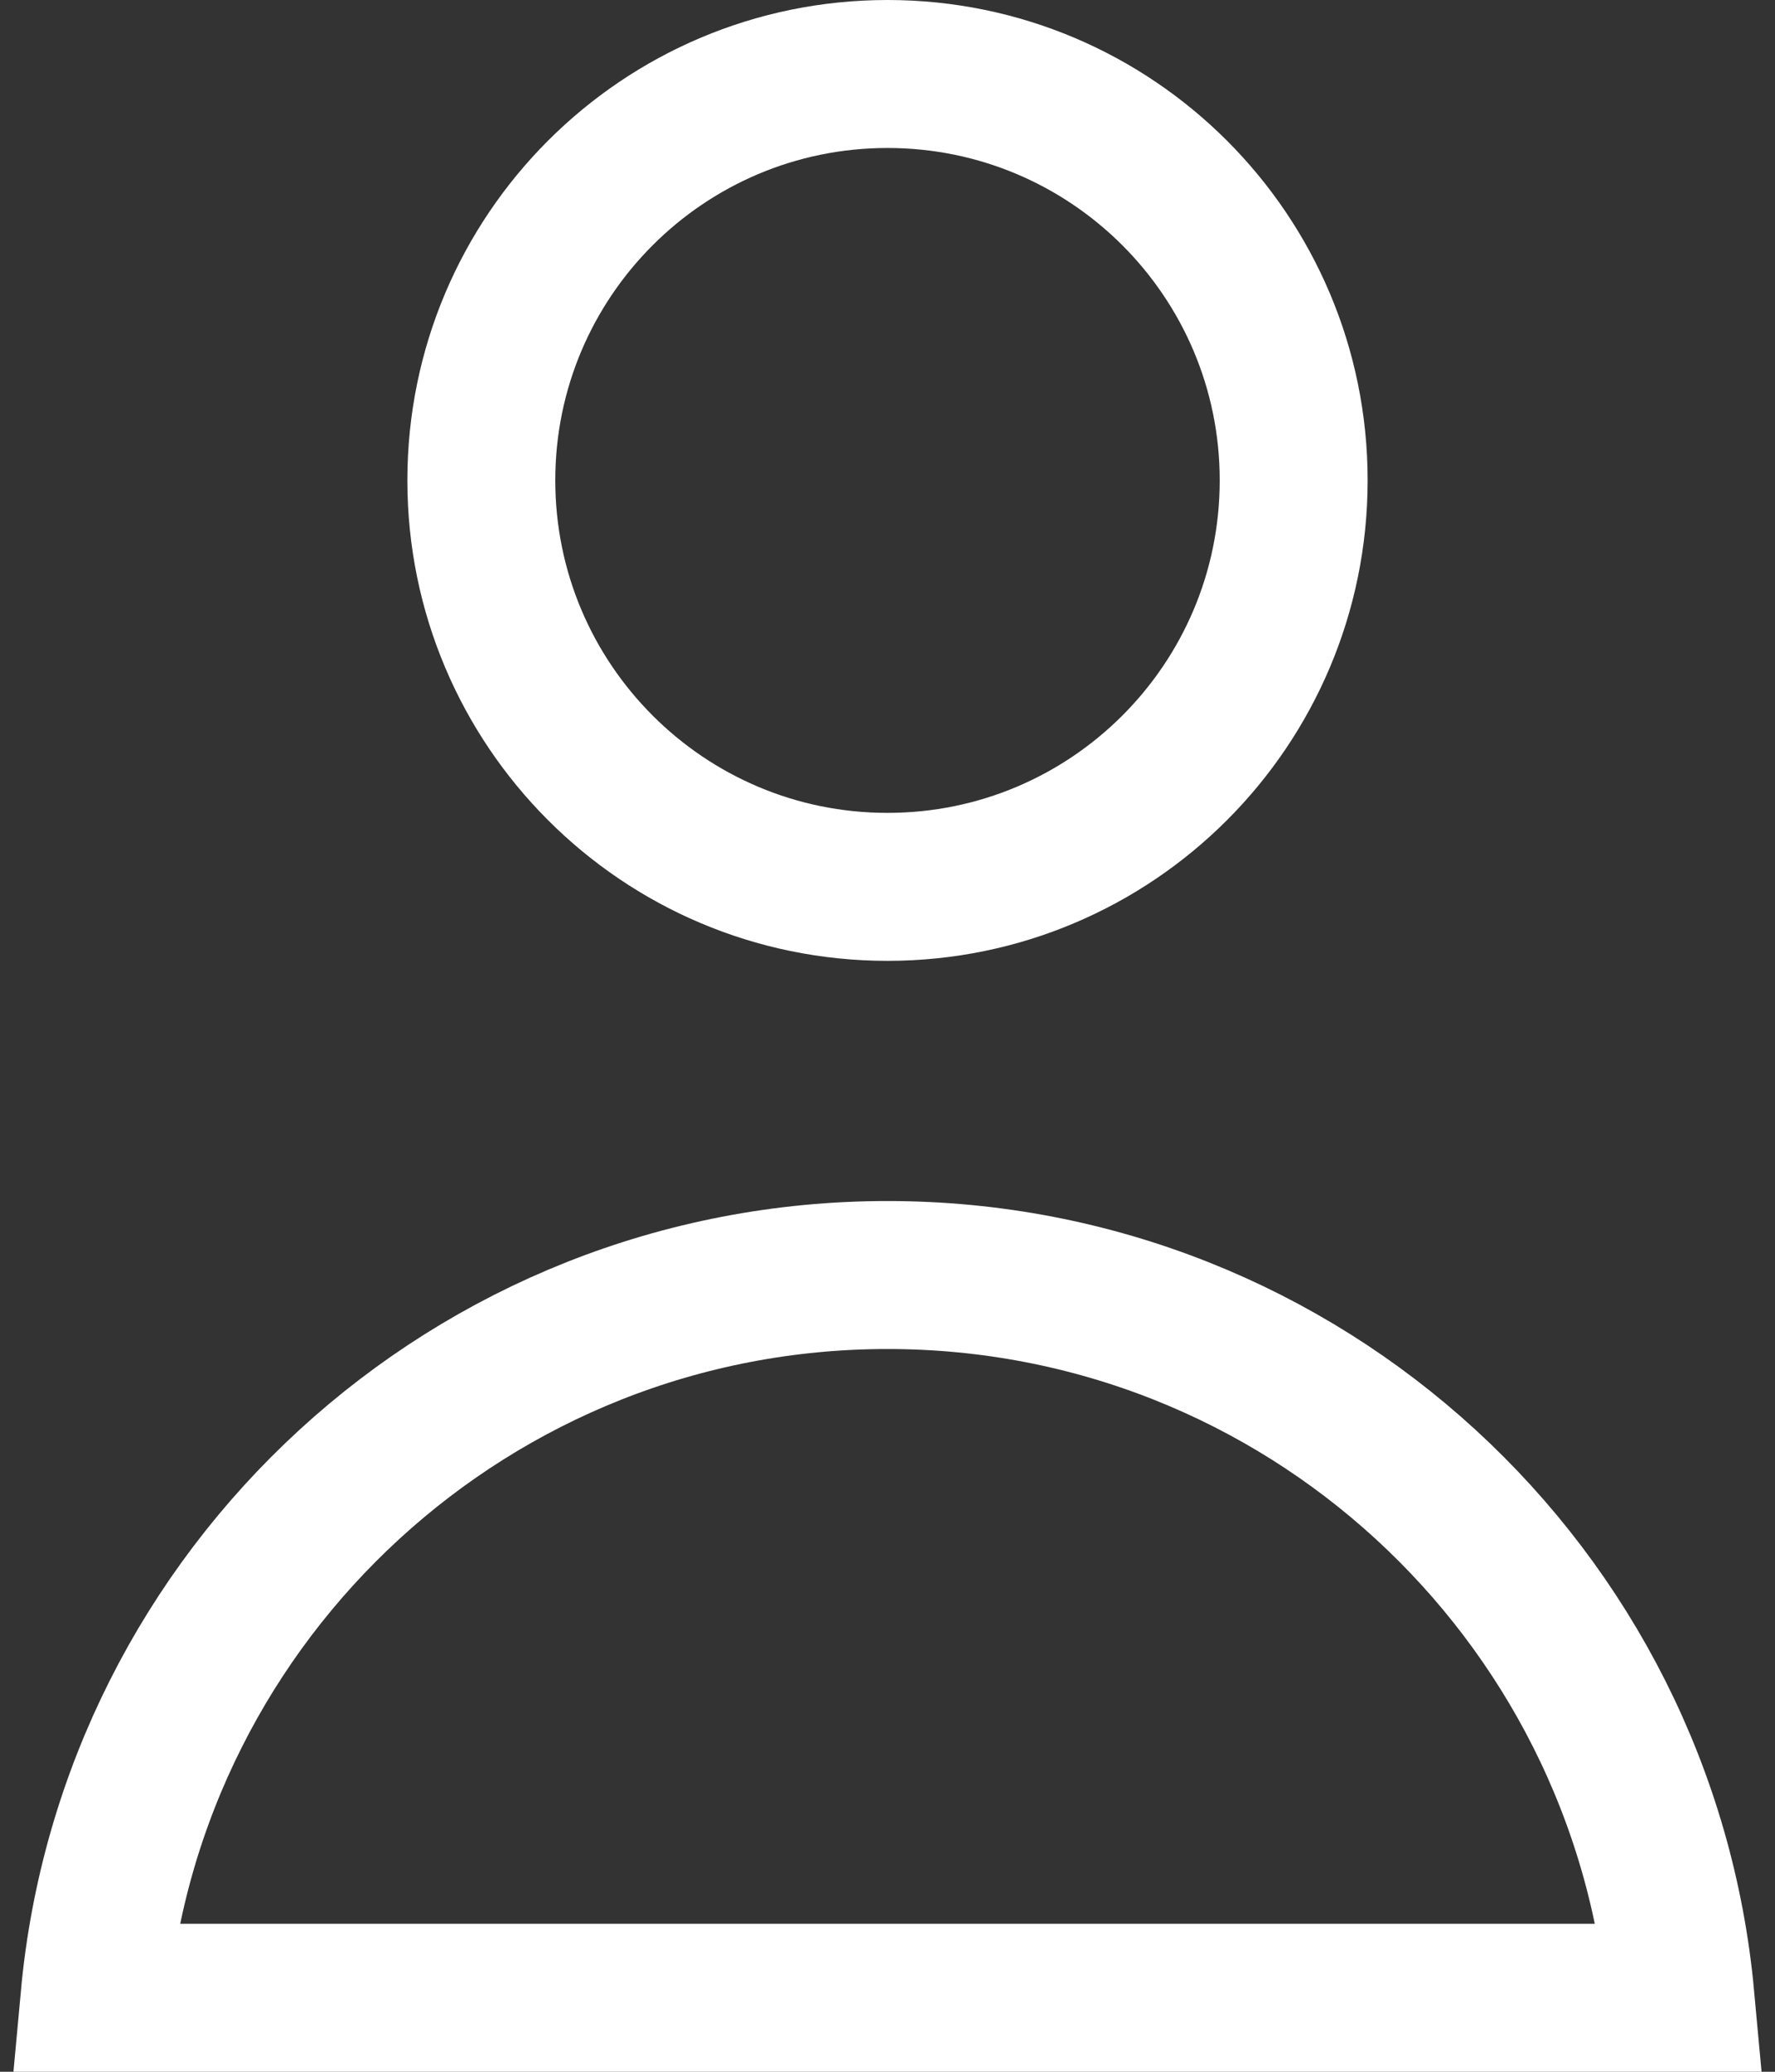 <svg width="12" height="14" viewBox="0 0 12 14" fill="none" xmlns="http://www.w3.org/2000/svg">
<rect x="0" y="0" width="12" height="14" fill="#333333" stroke="none"/>
<path d="M8.746 3.246C8.746 4.763 7.517 5.993 6 5.993C4.483 5.993 3.254 4.763 3.254 3.246C3.254 1.73 4.483 0.5 6 0.5C7.517 0.5 8.746 1.73 8.746 3.246Z" stroke="#ffffff"/>
<path d="M11.361 13.5H0.639C0.891 10.761 3.195 8.616 6 8.616C8.805 8.616 11.109 10.761 11.361 13.5Z" stroke="#ffffff"/>
</svg>

